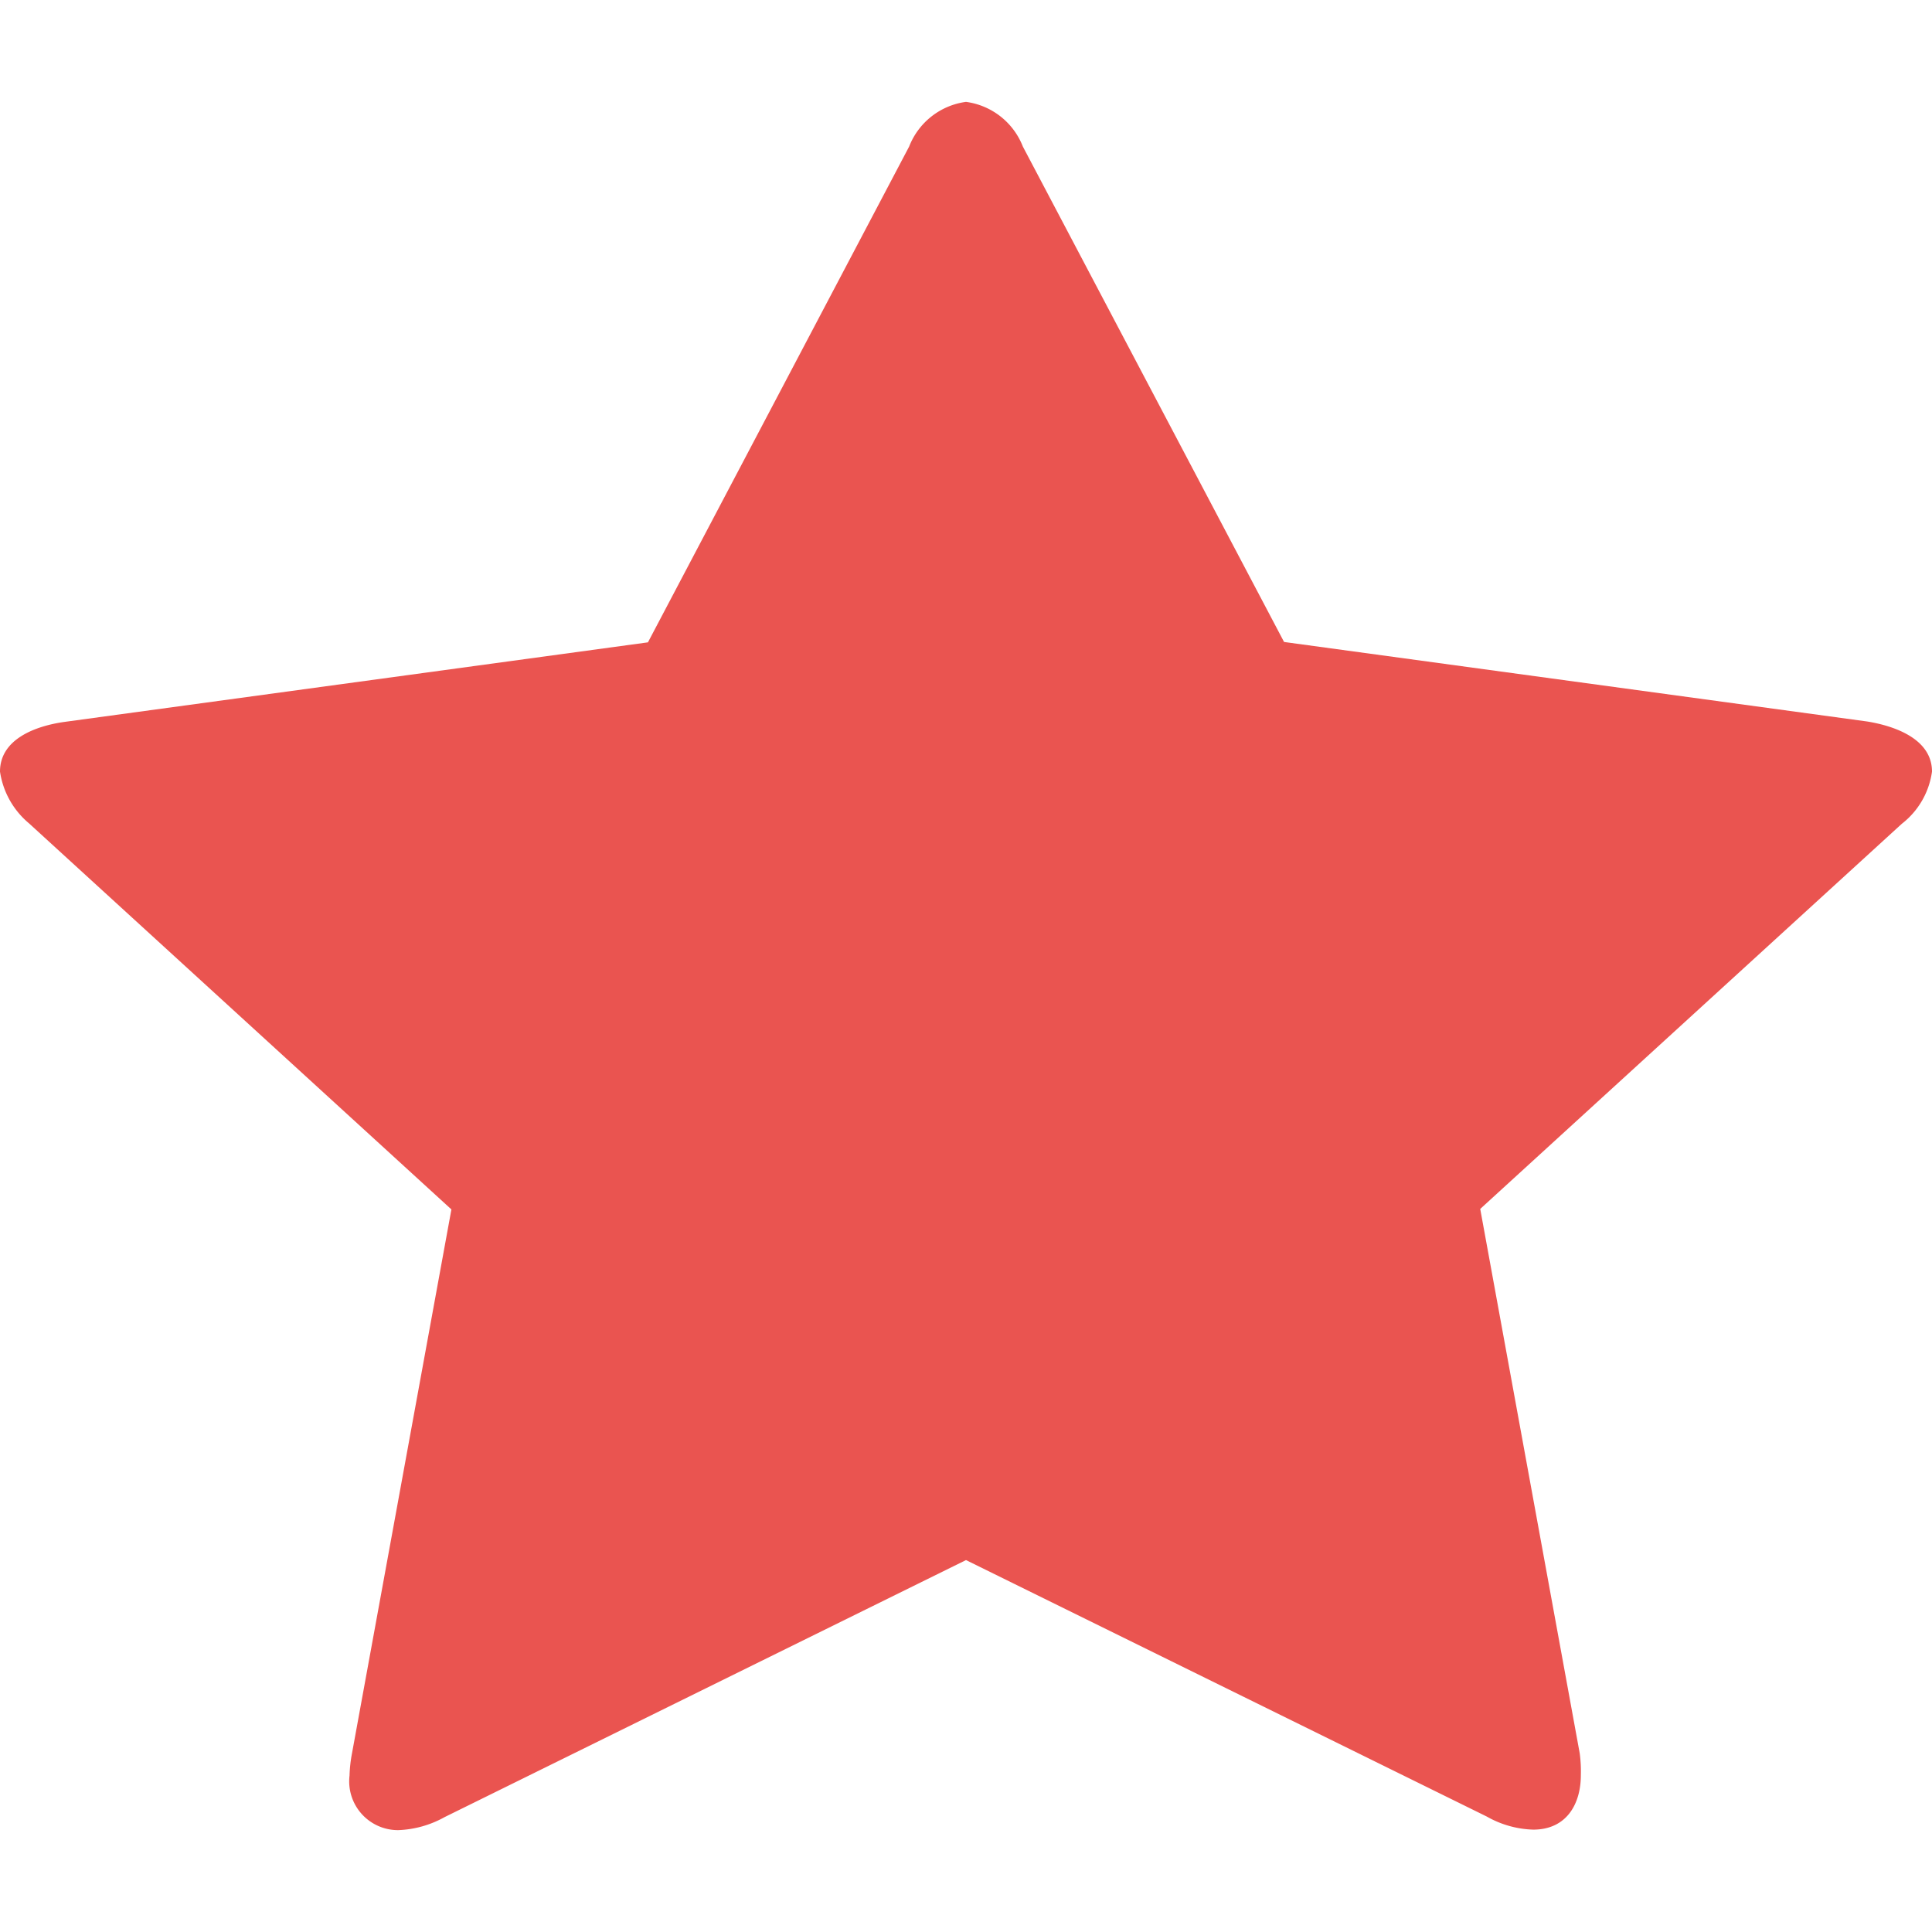 <svg xmlns="http://www.w3.org/2000/svg" width="14" height="14" viewBox="0 0 15.532 13.894">
    <path fill="#ea5450" d="M15.532 5.384a.641.641 0 0 1-.243.42L11.9 8.9l.8 4.377a1.1 1.1 0 0 1 .009.175c0 .228-.112.438-.383.438a.8.8 0 0 1-.373-.105l-4.187-2.062-4.191 2.066a.826.826 0 0 1-.373.105.392.392 0 0 1-.392-.438 1.115 1.115 0 0 1 .019-.175l.8-4.377L.233 5.8A.668.668 0 0 1 0 5.384c0-.263.289-.368.523-.4l4.686-.639 2.1-3.986A.572.572 0 0 1 7.766 0a.572.572 0 0 1 .457.359l2.1 3.983 4.686.639c.224.036.523.141.523.403z"/>
</svg>
